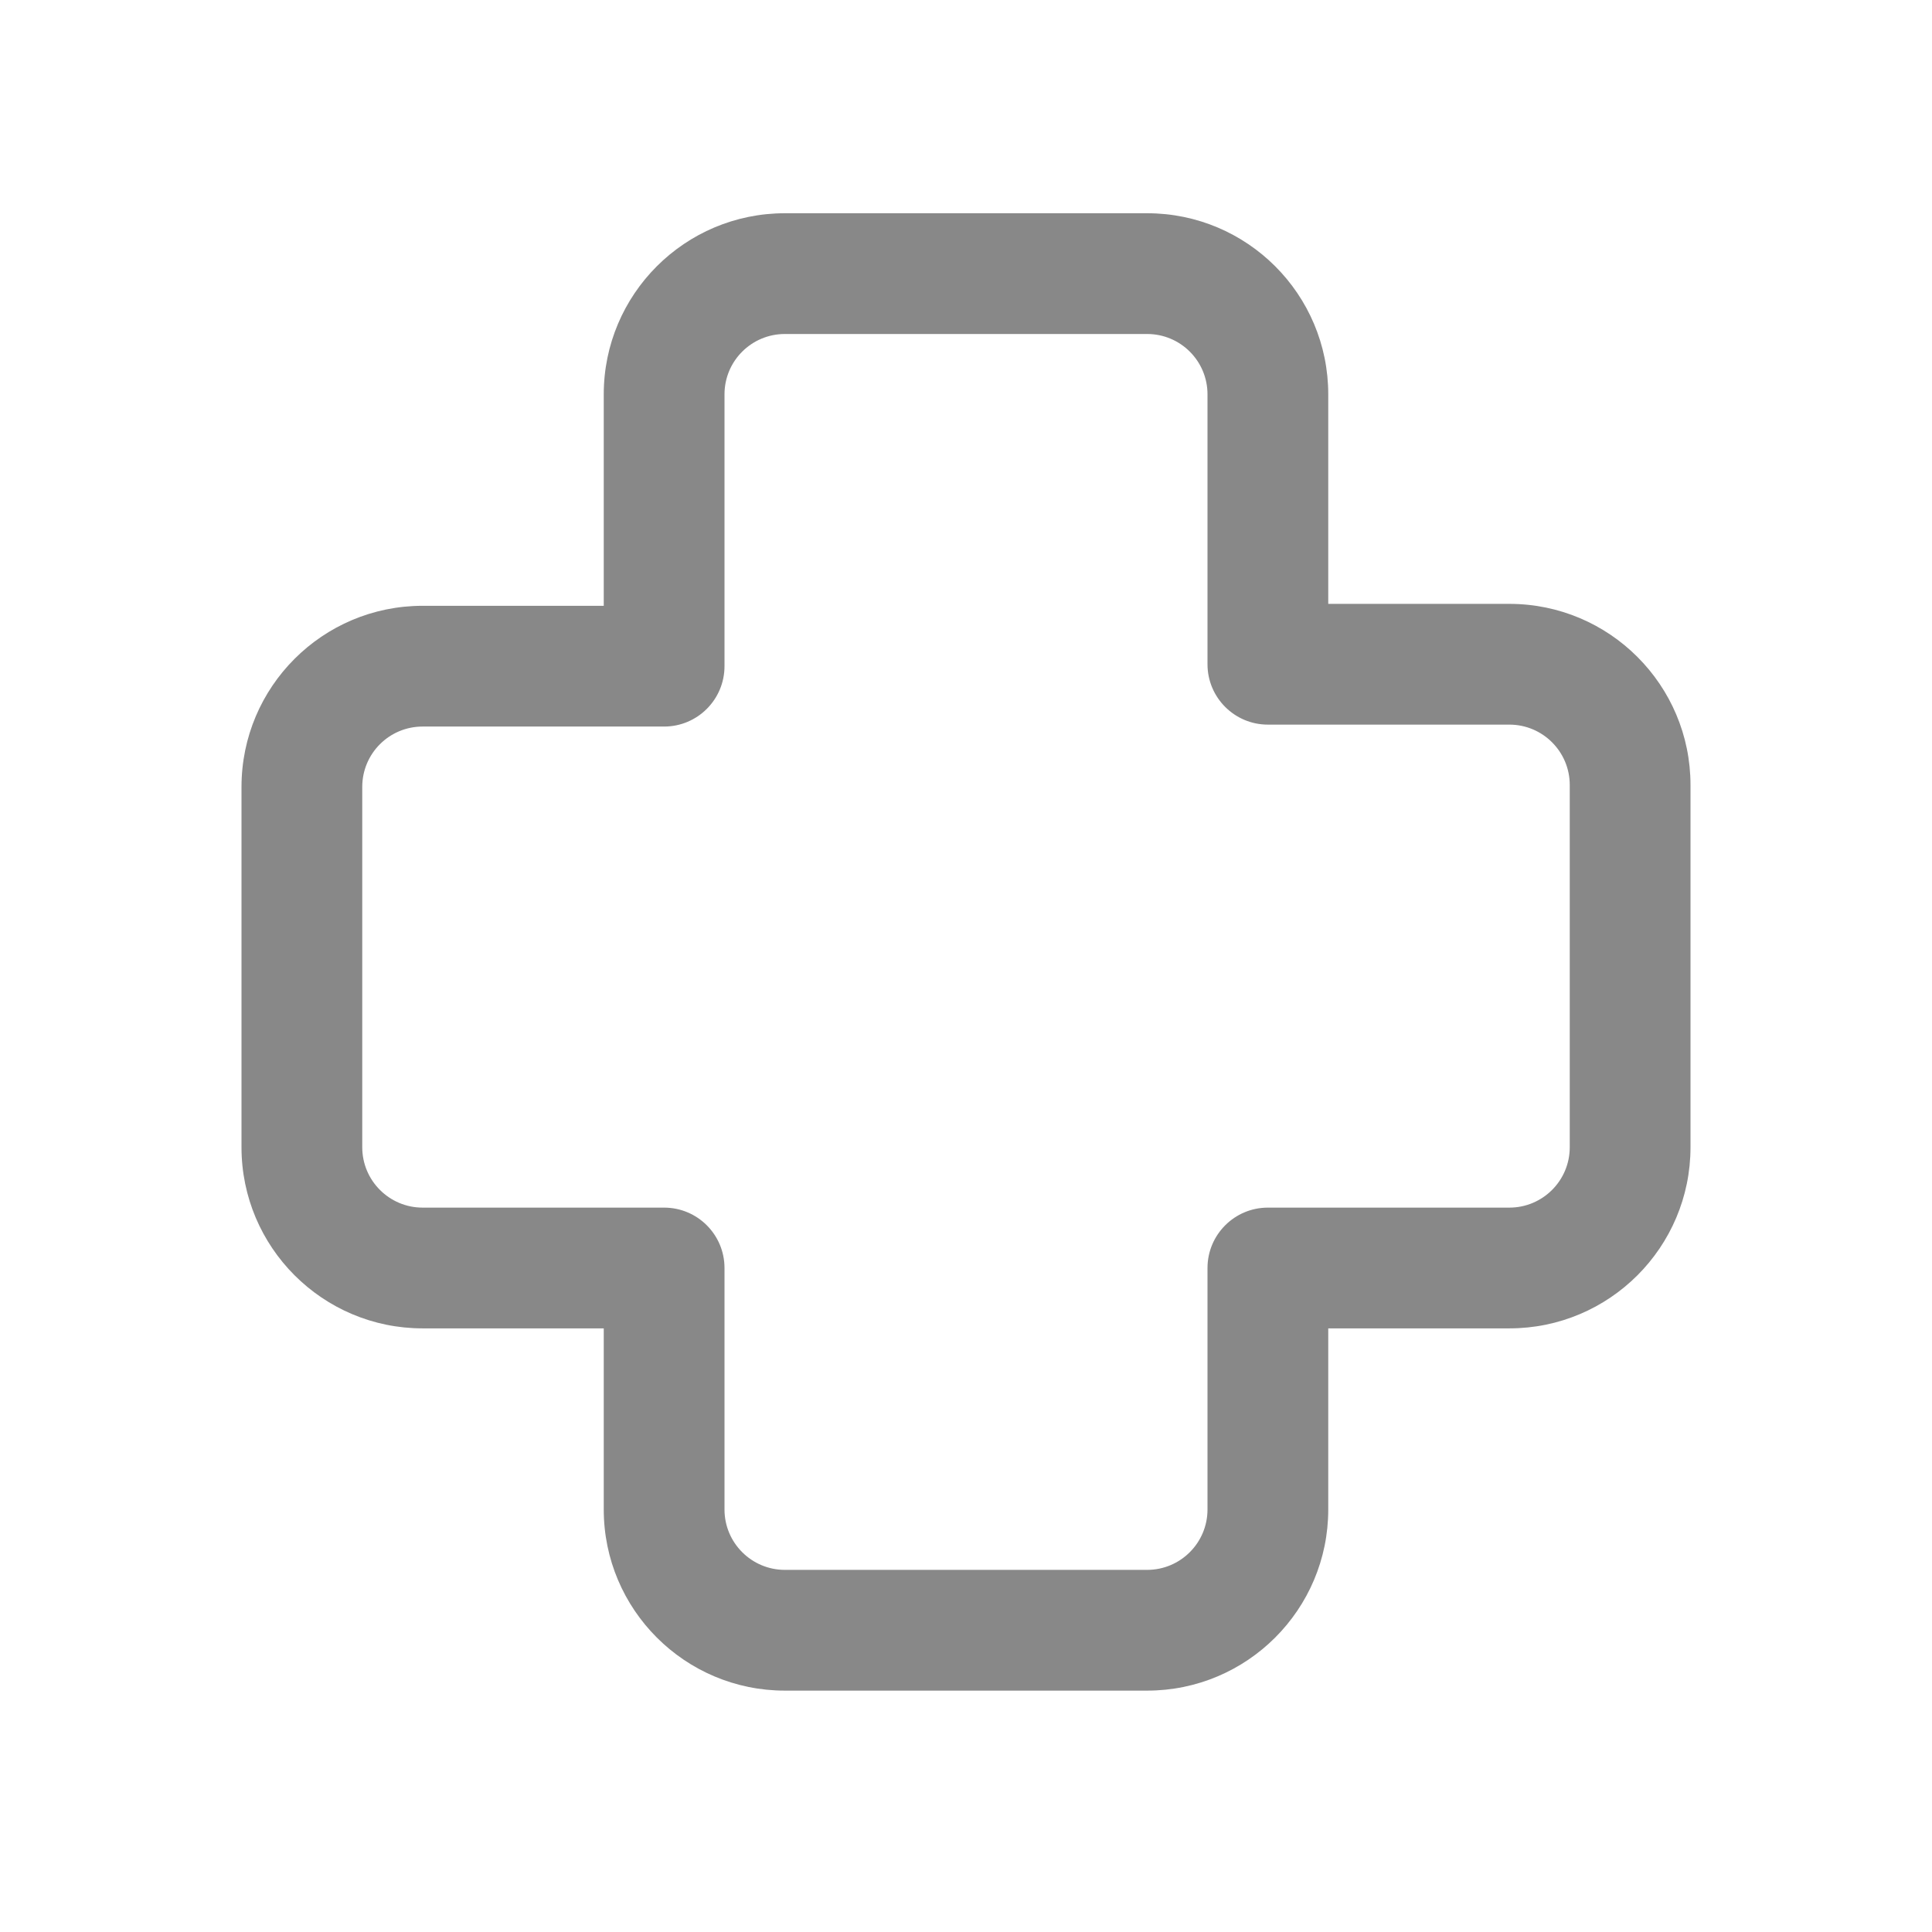 <svg width="16" height="16" viewBox="0 0 16 16" fill="none" xmlns="http://www.w3.org/2000/svg">
<path d="M6.5 2.766C6.224 2.766 6 2.989 6 3.266V5.517C6 5.793 5.776 6.017 5.5 6.017H3.5C3.224 6.017 3 6.24 3 6.517V9.501C3 9.777 3.224 10.001 3.5 10.001H5.5C5.776 10.001 6 10.225 6 10.501V12.501C6 12.777 6.224 13.001 6.5 13.001H9.5C9.776 13.001 10 12.777 10 12.501V10.501C10 10.225 10.224 10.001 10.5 10.001H12.5C12.776 10.001 13 9.777 13 9.501V6.501C13 6.225 12.776 6.001 12.5 6.001H10.5C10.224 6.001 10 5.777 10 5.501V3.266C10 2.989 9.776 2.766 9.5 2.766H6.5ZM5 3.266C5 2.437 5.672 1.766 6.5 1.766H9.5C10.328 1.766 11 2.437 11 3.266V5.001H12.5C13.328 5.001 14 5.673 14 6.501V9.501C14 10.329 13.328 11.001 12.5 11.001H11V12.501C11 13.329 10.328 14.001 9.5 14.001H6.5C5.672 14.001 5 13.329 5 12.501V11.001H3.5C2.672 11.001 2 10.329 2 9.501V6.517C2 5.688 2.672 5.017 3.5 5.017H5V3.266Z" fill="#888"/>
</svg>
